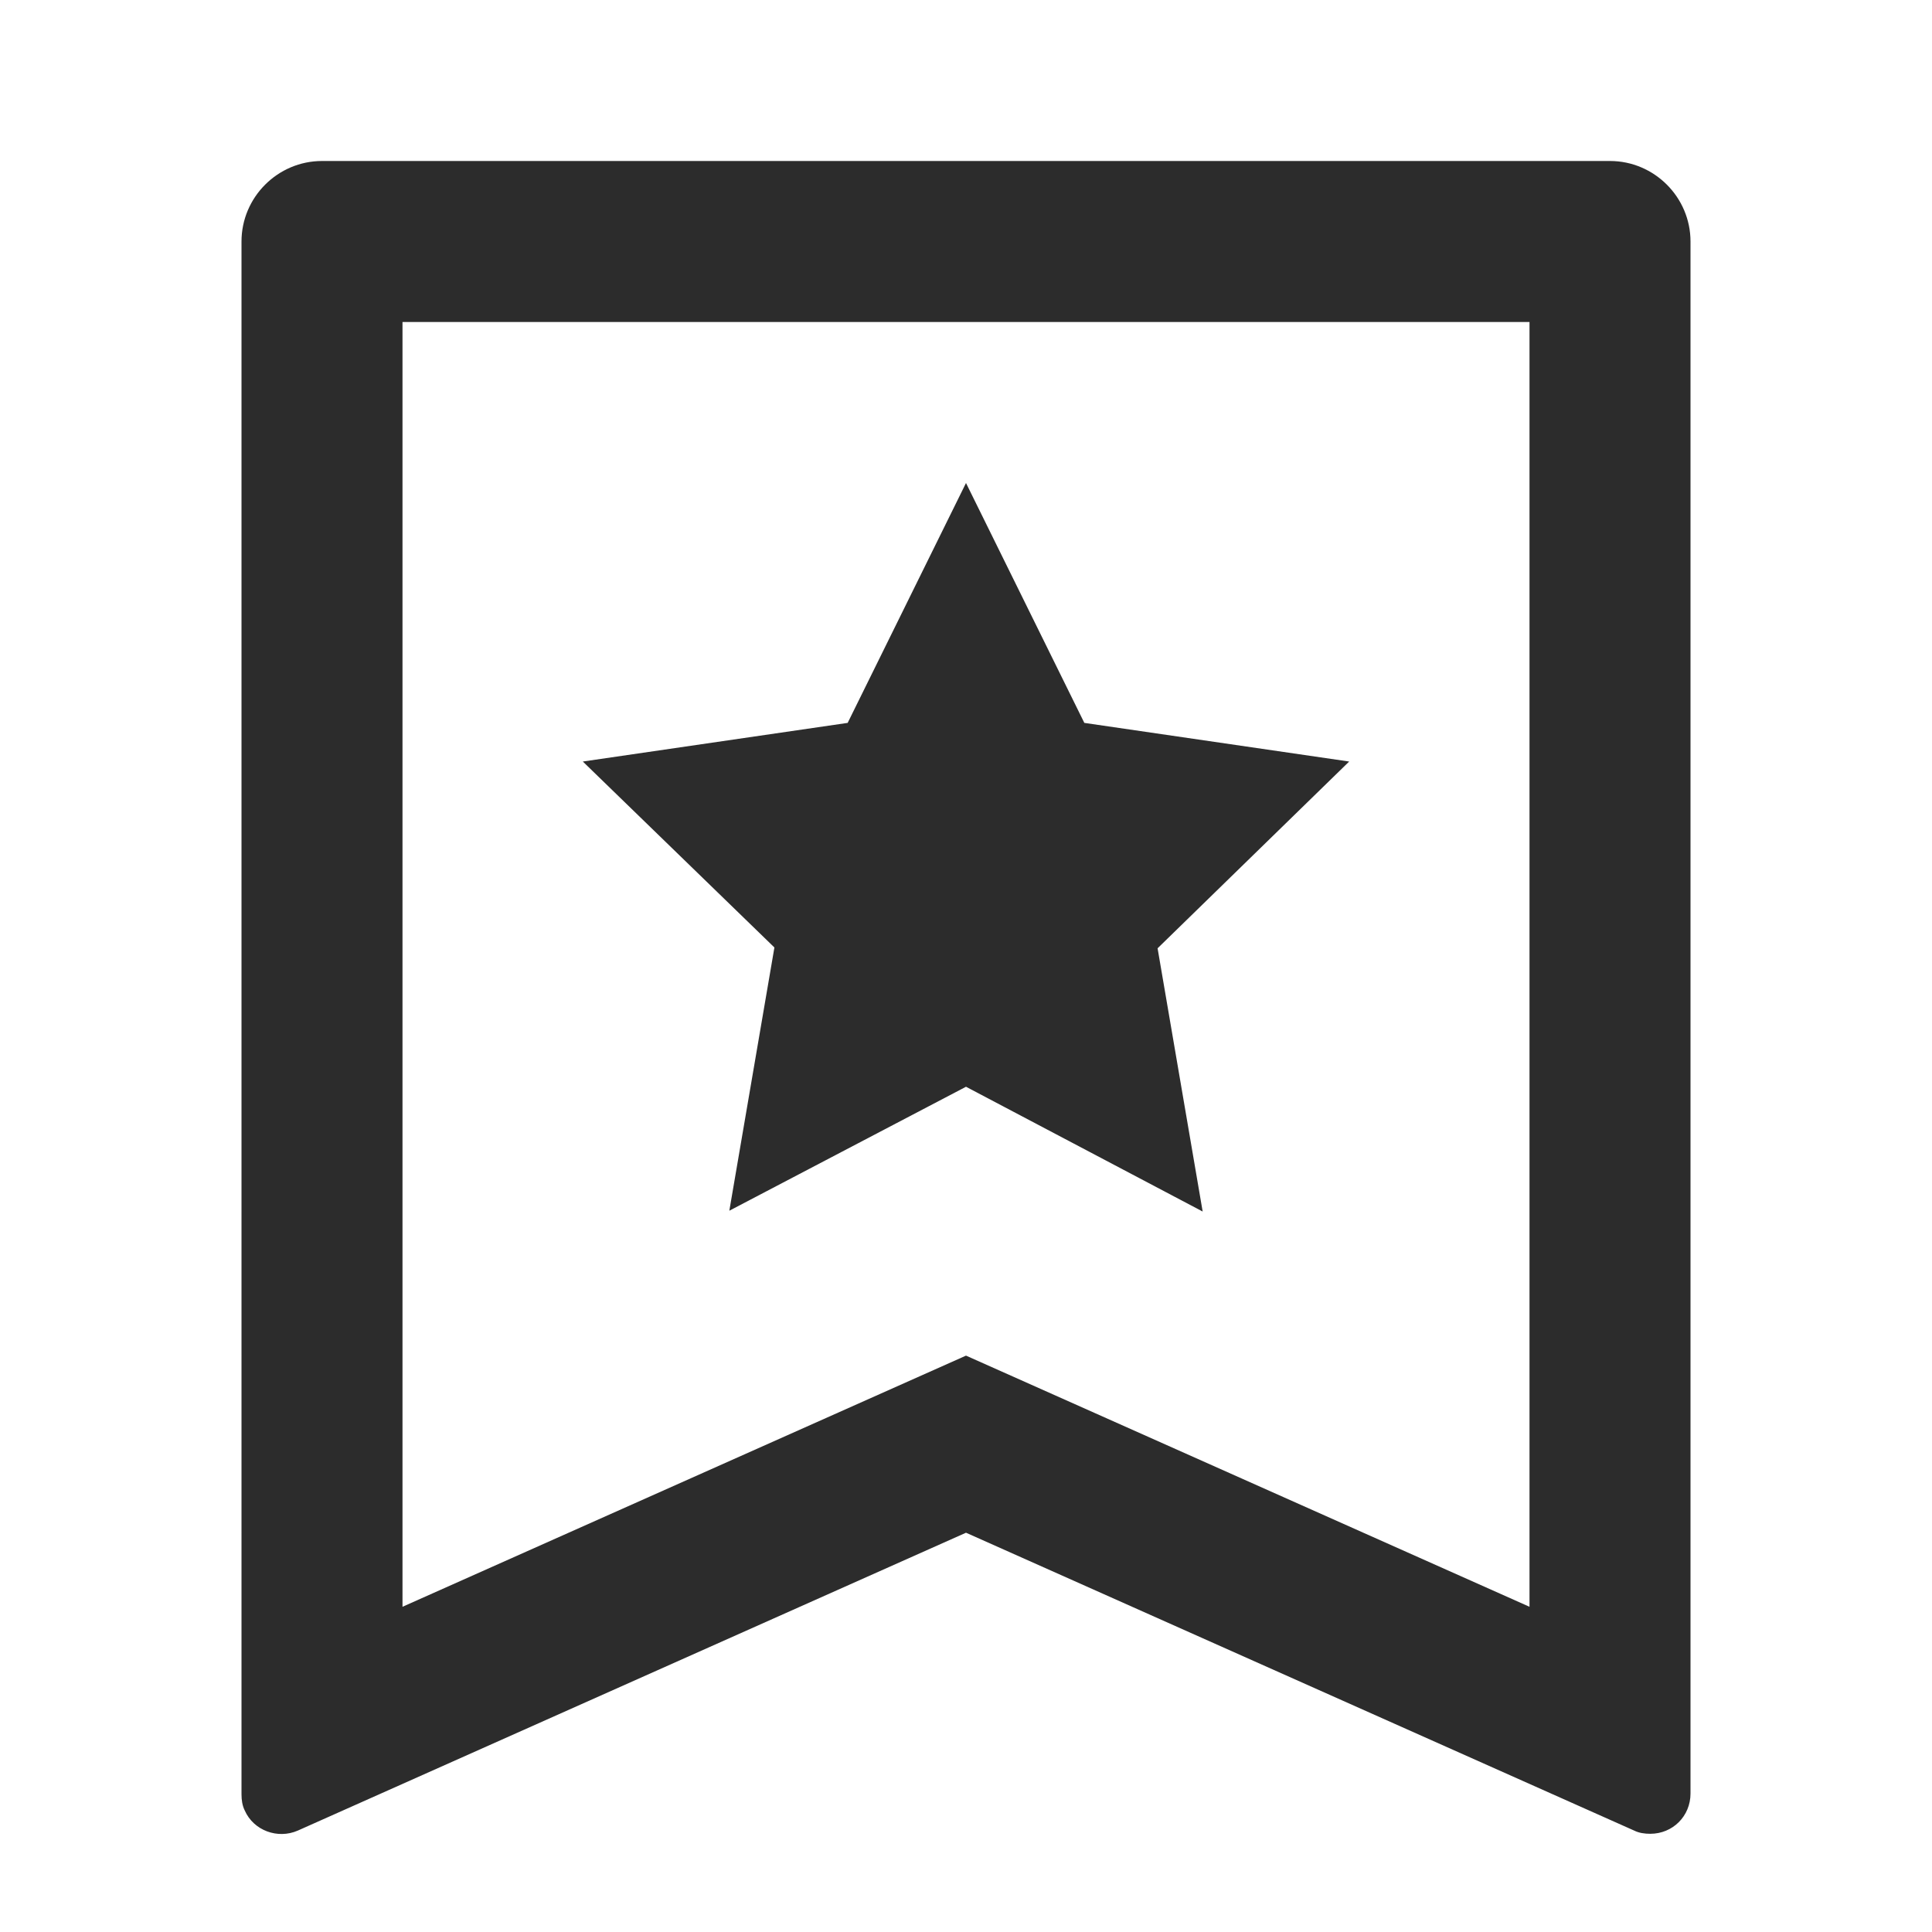 <?xml version="1.0" standalone="no"?><!DOCTYPE svg PUBLIC "-//W3C//DTD SVG 1.1//EN" "http://www.w3.org/Graphics/SVG/1.1/DTD/svg11.dtd"><svg t="1581498364156" class="icon" viewBox="0 0 1024 1024" version="1.1" xmlns="http://www.w3.org/2000/svg" p-id="27118" width="48" height="48" xmlns:xlink="http://www.w3.org/1999/xlink"><defs><style type="text/css"></style></defs><path d="M170.667 85.333h682.667c23.467 0 42.667 19.2 42.667 42.667v822.613c0 11.947-9.387 21.333-21.333 21.333-2.987 0-5.973-0.427-8.533-1.707l-354.133-157.867-354.133 157.867c-10.667 4.693-23.467 0-28.16-10.667-1.28-2.56-1.707-5.547-1.707-8.533V128c0-23.467 19.2-42.667 42.667-42.667z m640 766.293V170.667H213.333v680.96l298.667-133.12 298.667 133.12zM512 576l-125.44 65.707 23.893-139.52-101.547-98.56 140.373-20.48L512 256l62.72 127.147 140.373 20.48-101.547 98.987 23.893 139.52L512 576z" p-id="27119" fill="#2c2c2c"></path></svg>